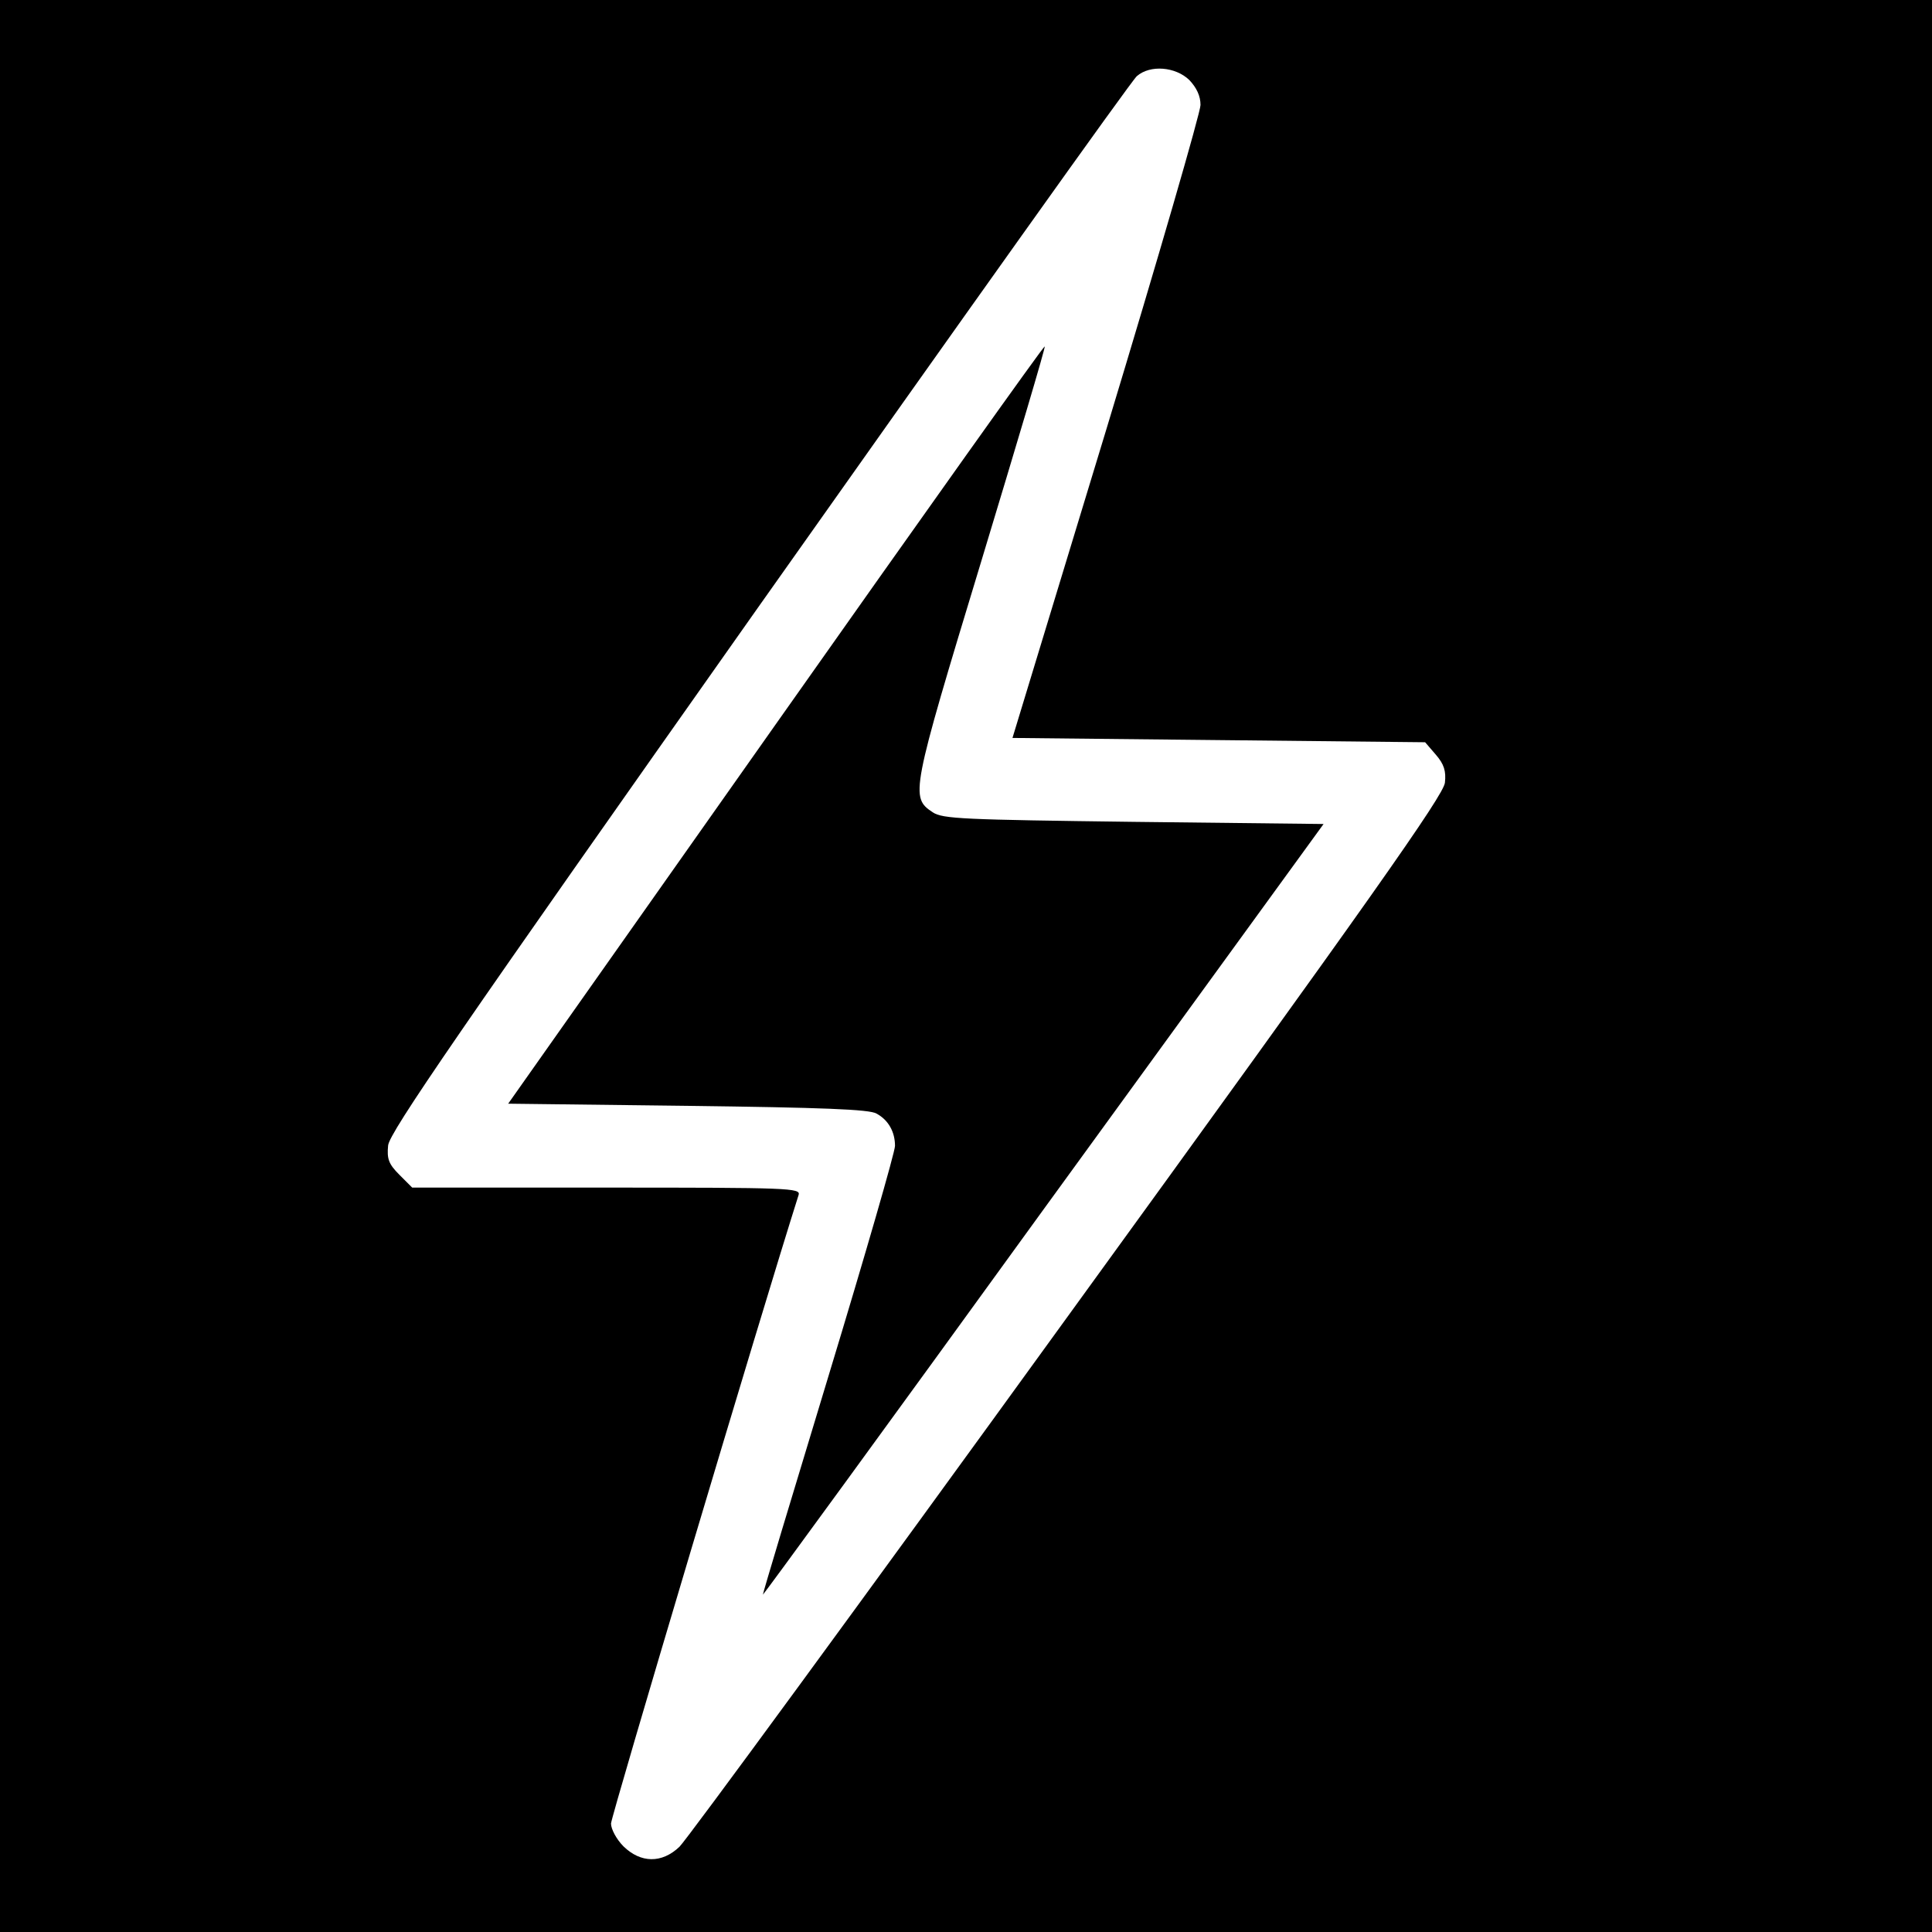 <?xml version="1.0" standalone="no"?>
<!DOCTYPE svg PUBLIC "-//W3C//DTD SVG 20010904//EN"
 "http://www.w3.org/TR/2001/REC-SVG-20010904/DTD/svg10.dtd">
<svg version="1.0" xmlns="http://www.w3.org/2000/svg"
 width="449pt" height="449pt" viewBox="0 0 449 449"
 preserveAspectRatio="xMidYMid meet">
<g transform="translate(0,449) scale(0.1,-0.1)"
fill="#000000" stroke="none">
<path d="M0 2245 l0 -2245 2245 0 2245 0 0 2245 0 2245 -2245 0 -2245 0 0
-2245z m2764 2059 c17 -18 26 -37 26 -58 0 -17 -98 -355 -218 -751 l-219 -720
480 -5 479 -5 25 -29 c19 -22 24 -38 21 -65 -3 -29 -169 -265 -877 -1241 -480
-663 -886 -1217 -902 -1232 -41 -39 -90 -38 -130 1 -16 16 -29 40 -29 53 0 16
350 1190 436 1461 5 16 -21 17 -446 17 l-452 0 -30 30 c-25 25 -29 37 -26 68
3 30 163 263 861 1252 472 668 867 1223 879 1233 31 27 90 22 122 -9z"/>
<path d="M1803 2807 l-622 -882 417 -5 c311 -4 423 -8 439 -18 28 -15 43 -43
43 -75 0 -14 -69 -253 -154 -533 -85 -280 -154 -509 -153 -510 1 -1 295 402
652 895 l651 896 -441 5 c-397 5 -444 7 -467 22 -53 35 -51 45 112 582 83 274
150 499 148 501 -2 2 -283 -393 -625 -878z"/>
</g>
</svg>
